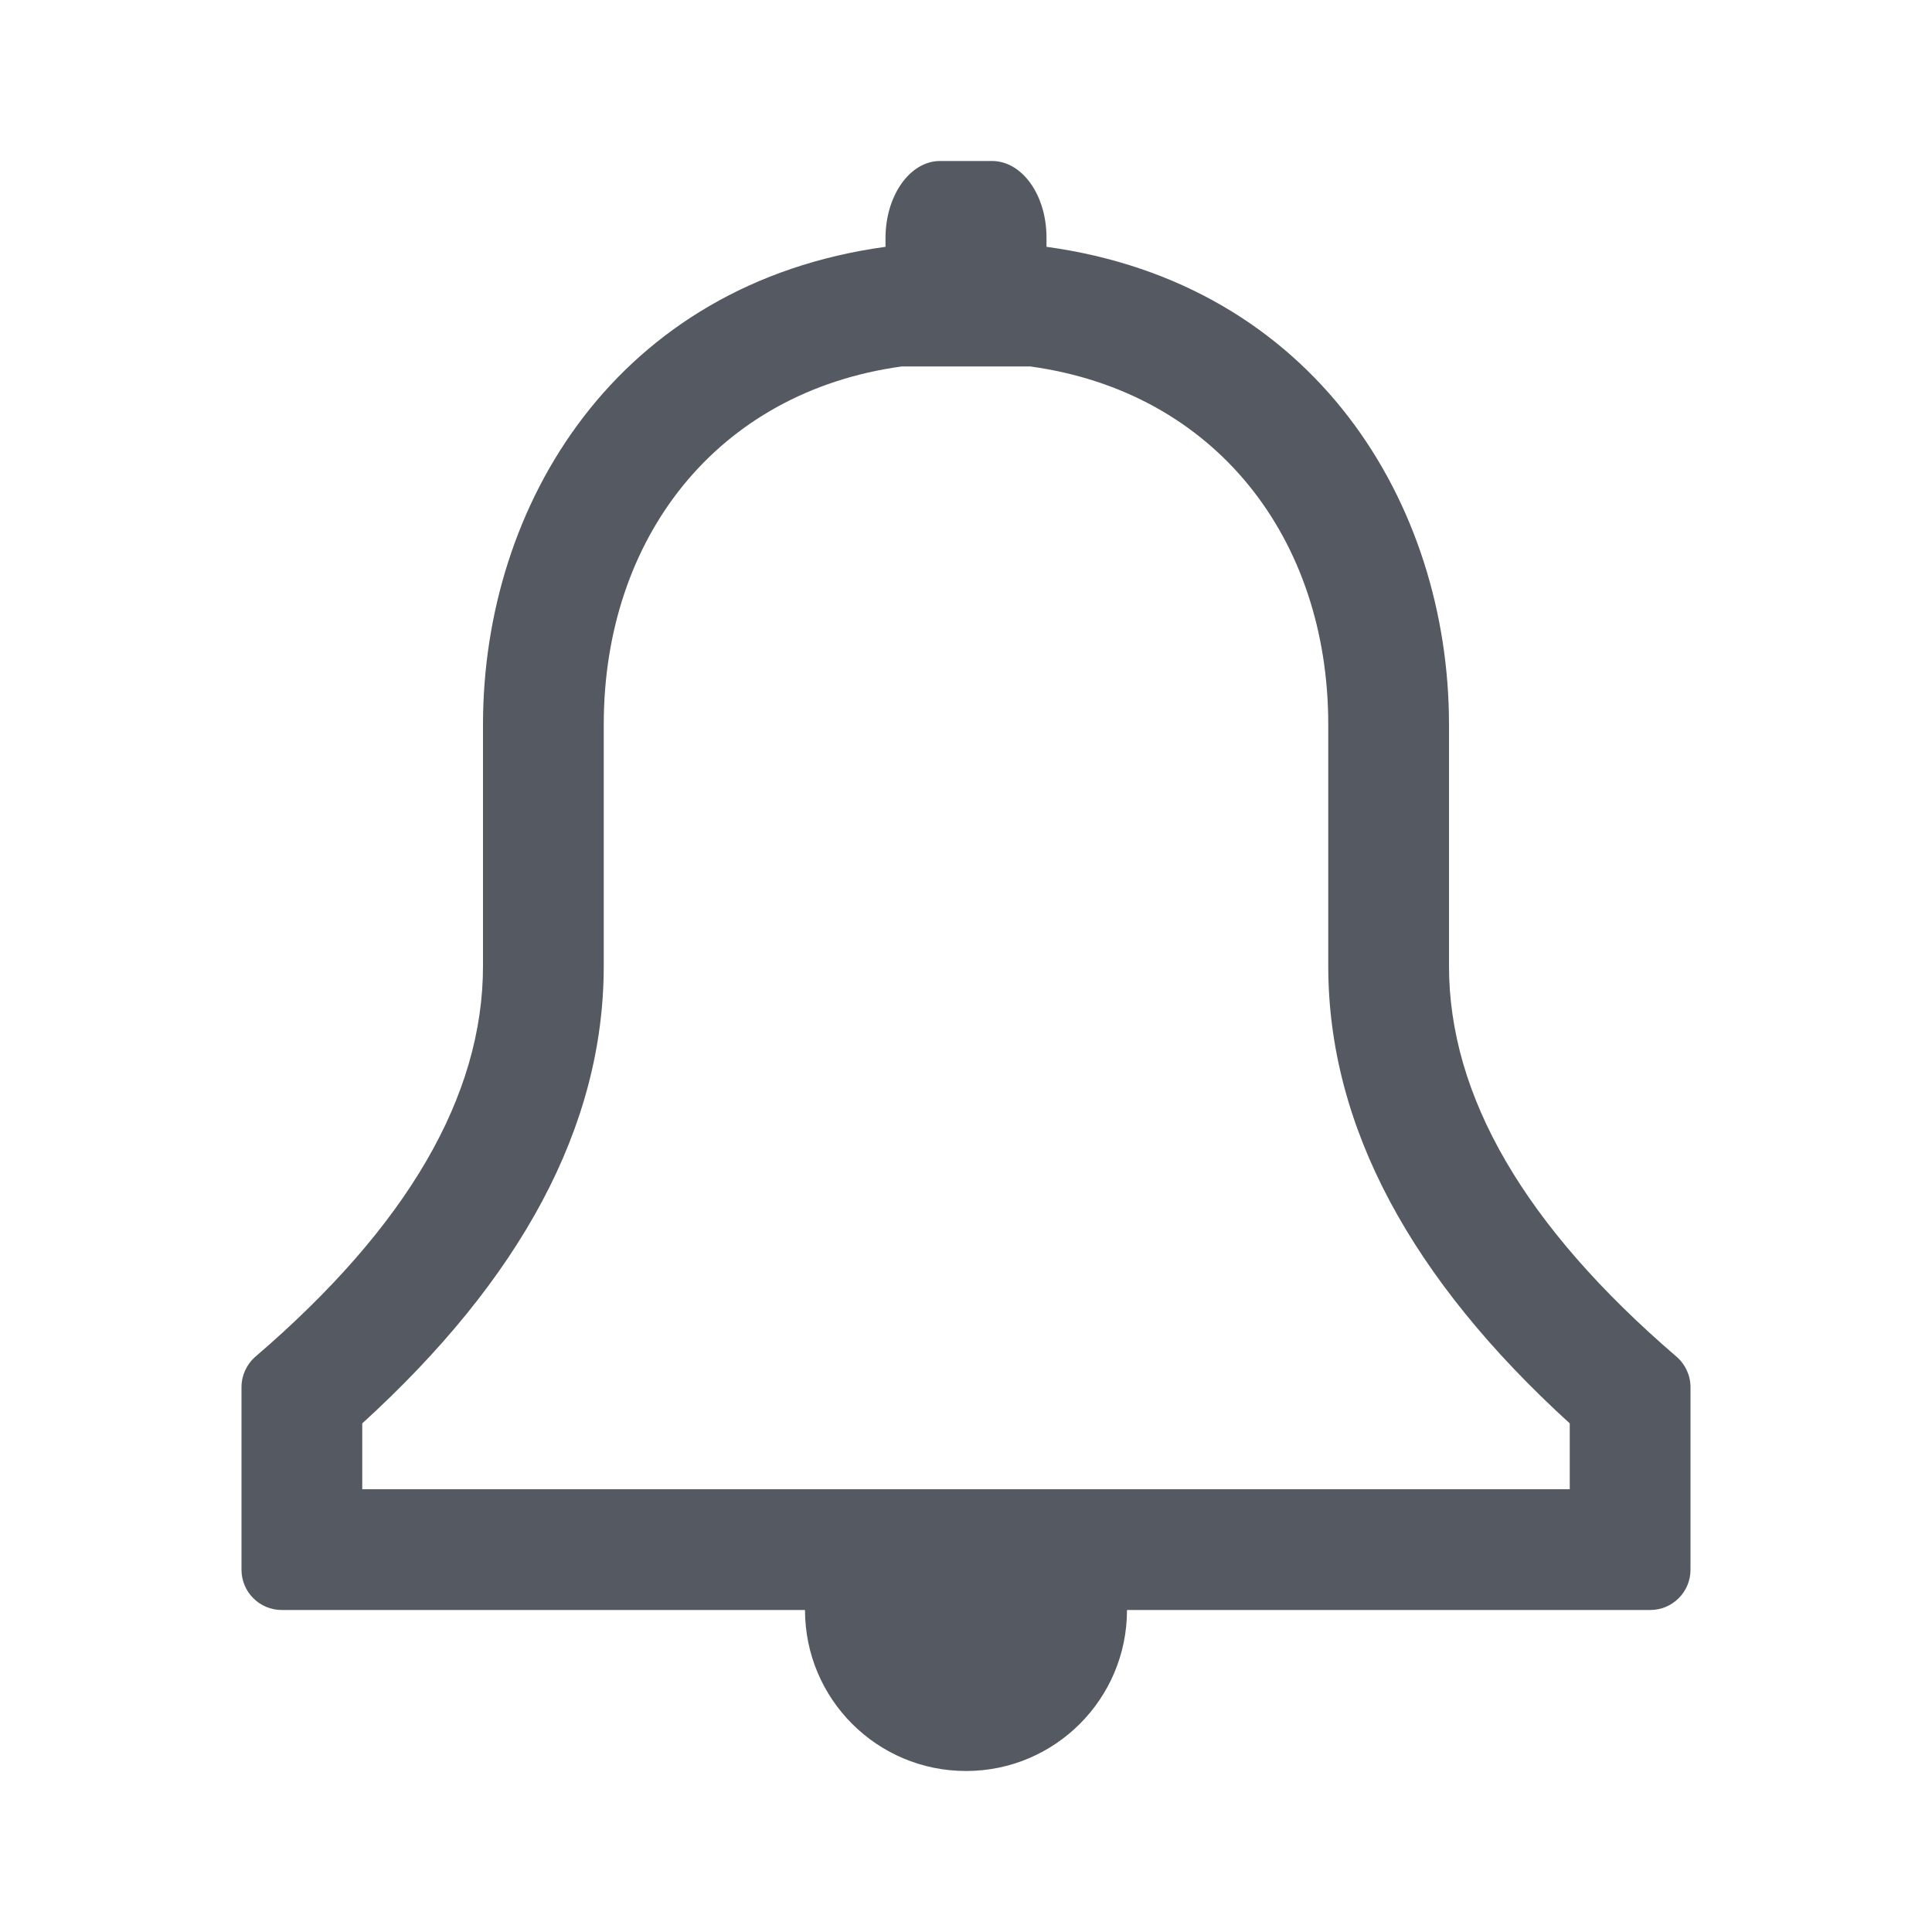 <svg xmlns="http://www.w3.org/2000/svg" width="24" height="24" viewBox="0 0 24 24"><g fill="none" fill-rule="evenodd"><g fill="#555A62"><g><path d="M19.5 17.682c-1.961-1.787-3-3.68-3-5.682V9c0-2.31-1.4-4.132-3.703-4.448h-1.594C8.9 4.868 7.5 6.69 7.5 9v3c0 2.002-1.039 3.895-3 5.682v.818h15v-.818zM3.5 20c-.276 0-.5-.224-.5-.5v-2.268c0-.146.064-.285.174-.38C5.058 15.235 6 13.618 6 12V9c0-2.739 1.667-5.477 5-5.934v-.108c0-.529.304-.958.677-.958h.646c.374 0 .677.422.677.951v.115c3.333.457 5 3.195 5 5.934v3c0 1.618.942 3.235 2.826 4.853.11.095.174.233.174.379V19.5c0 .276-.224.5-.5.5H14c0 1.105-.895 2-2 2s-2-.895-2-2H3.5z" transform="translate(-587 -982) translate(587 982)"/></g></g></g></svg>